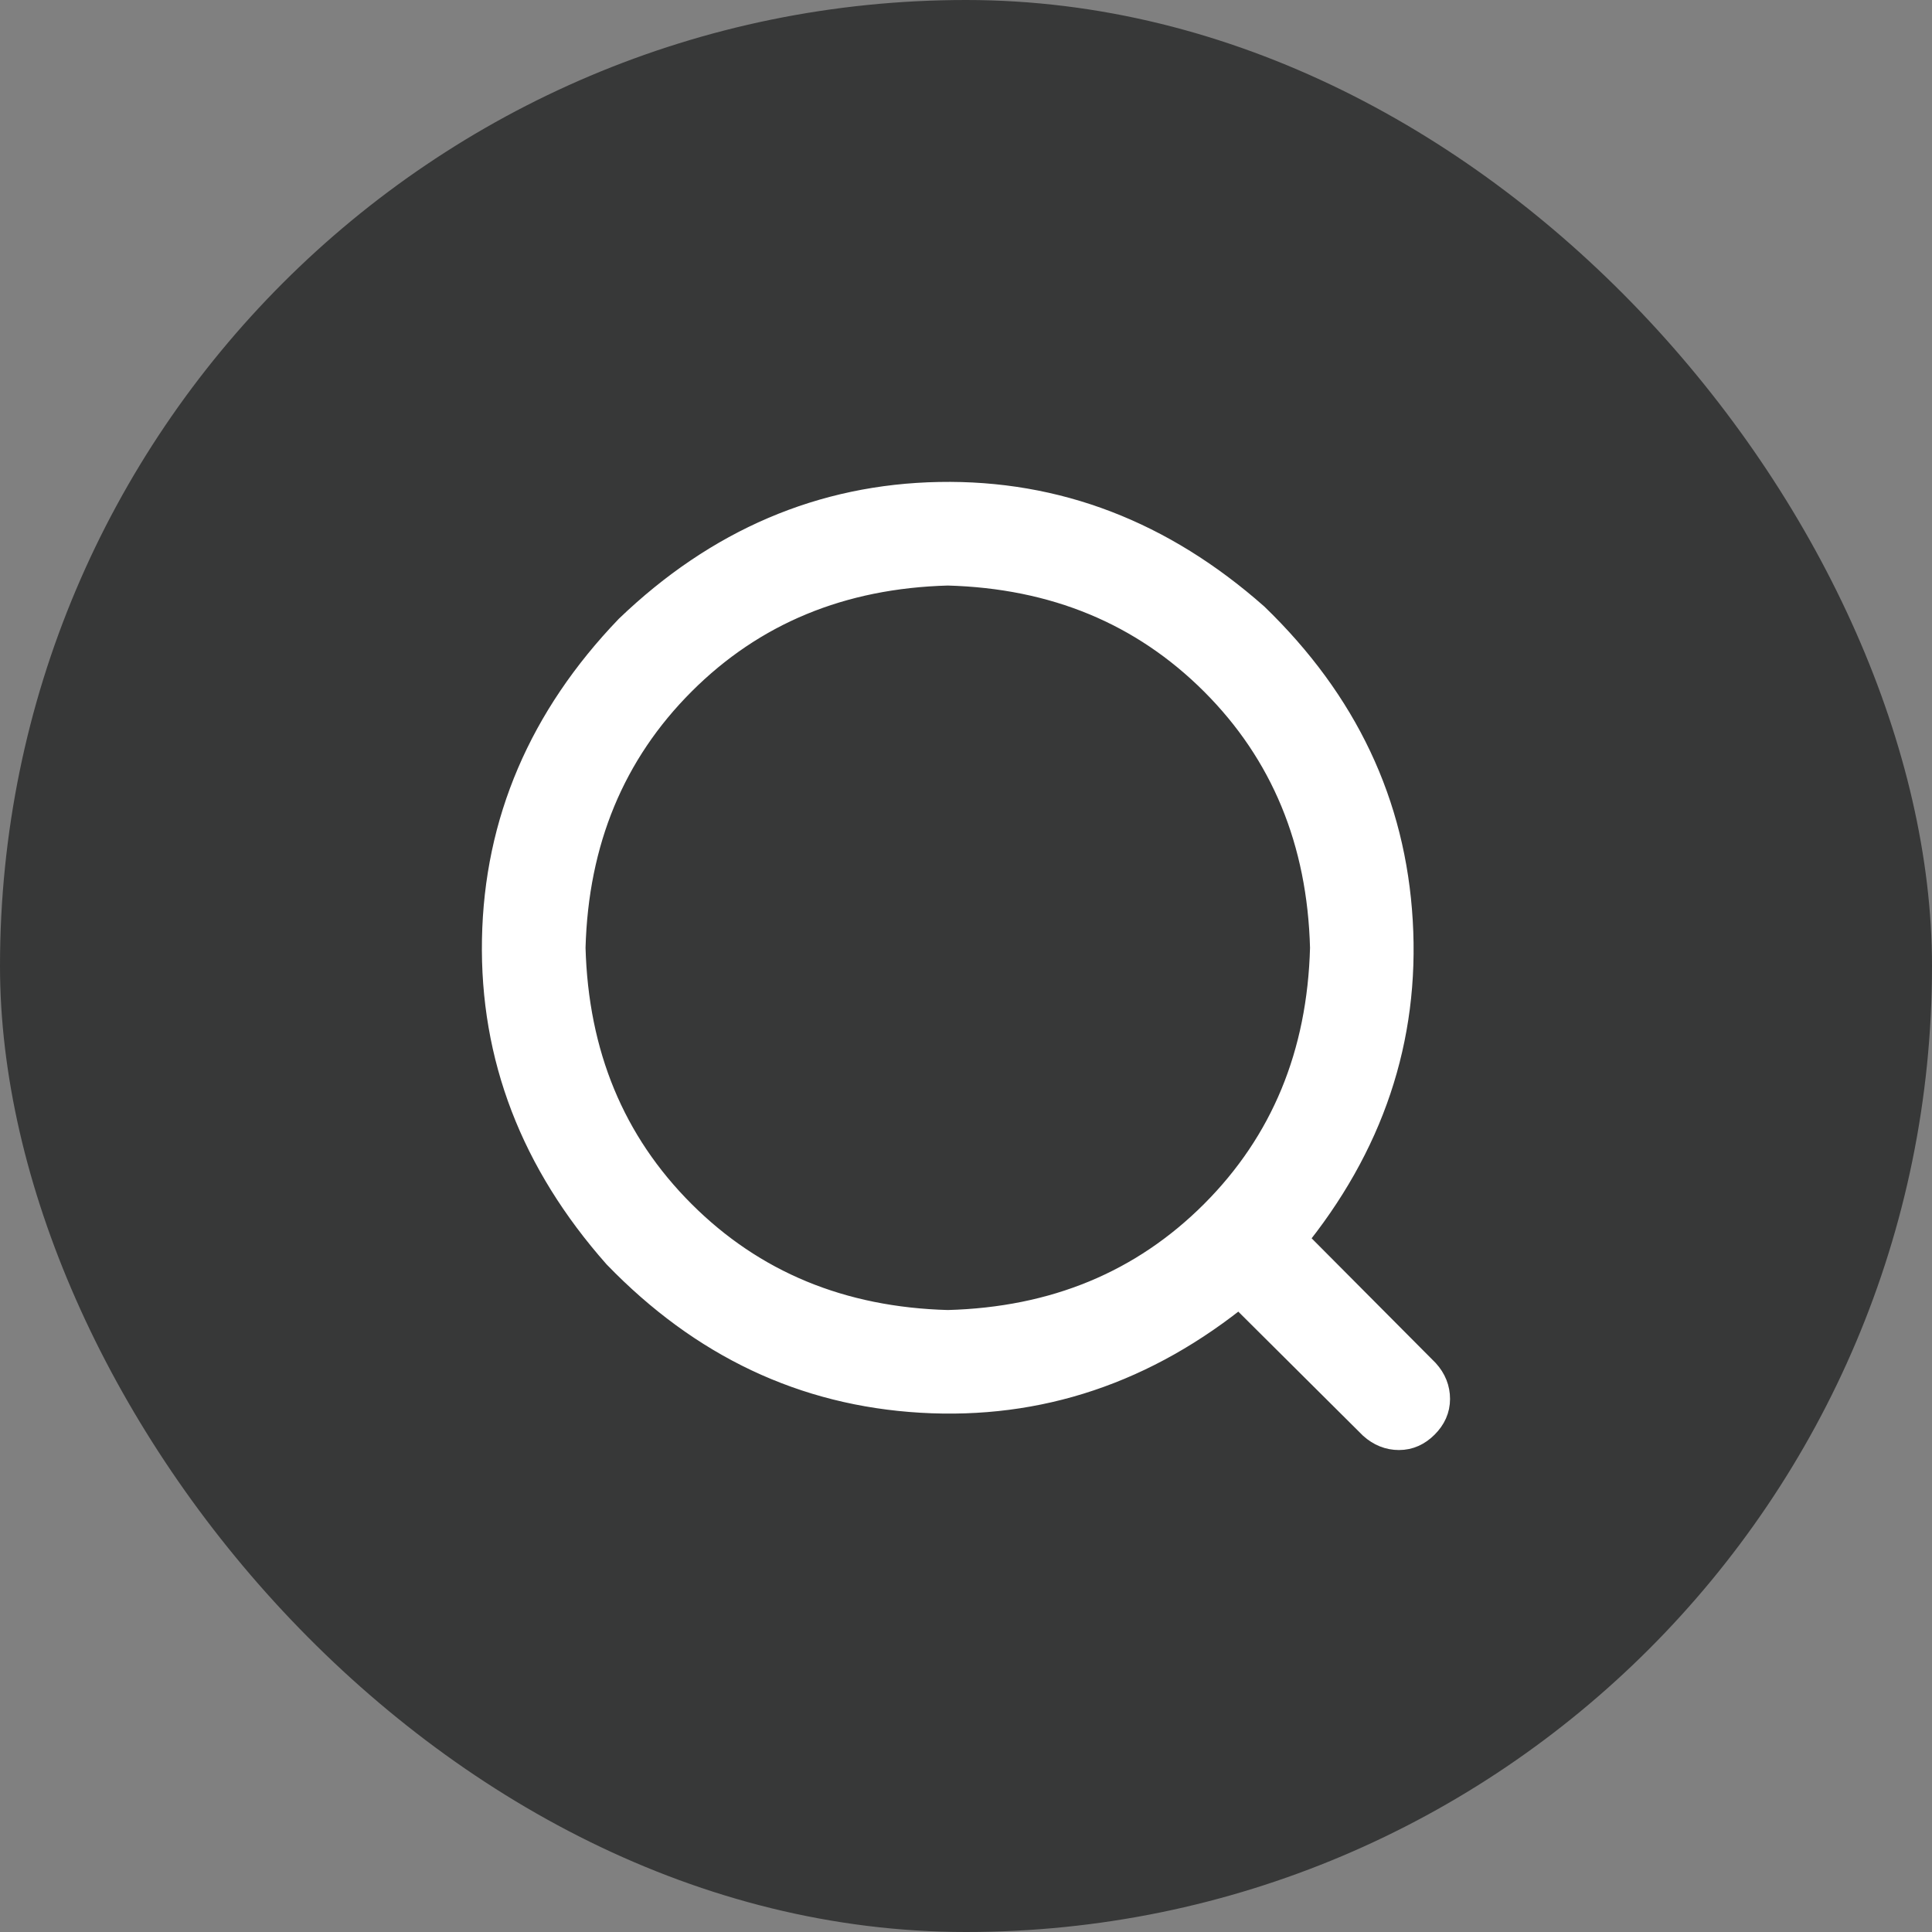 <svg xmlns="http://www.w3.org/2000/svg" xmlns:xlink="http://www.w3.org/1999/xlink" width="28" height="28" viewBox="0 0 28 28" fill="none">
<rect x="0" y="0" width="28" height="28" fill="#808080" stroke="none"/>
<rect  x="0" y="0" width="28" height="28" rx="14"    fill="#373838" >
</rect>
<path d="M18.155 8.975C19.436 10.214 20.126 11.668 20.225 13.355C20.324 15.042 19.811 16.579 18.675 17.965L20.625 19.925C20.719 20.029 20.765 20.145 20.765 20.275C20.765 20.405 20.714 20.516 20.615 20.615C20.516 20.714 20.405 20.765 20.275 20.765C20.145 20.765 20.029 20.718 19.925 20.625L17.965 18.675C16.58 19.81 15.042 20.324 13.355 20.225C11.668 20.126 10.214 19.436 8.975 18.155C7.788 16.812 7.204 15.302 7.235 13.615C7.266 11.928 7.906 10.436 9.145 9.145C10.436 7.906 11.928 7.266 13.615 7.235C15.302 7.204 16.812 7.788 18.155 8.975ZM19.236 13.736C19.195 15.298 18.657 16.595 17.627 17.626C16.596 18.657 15.299 19.195 13.736 19.236C12.175 19.194 10.878 18.657 9.846 17.626C8.815 16.596 8.278 15.299 8.236 13.736C8.278 12.174 8.816 10.877 9.846 9.846C10.877 8.815 12.174 8.278 13.736 8.236C15.299 8.278 16.595 8.816 17.627 9.846C18.658 10.877 19.195 12.174 19.236 13.736Z" stroke="rgba(255, 255, 255, 1)" stroke-width="0.5"    fill-rule="evenodd"  fill="#FFFFFF" >
</path>
</svg>
